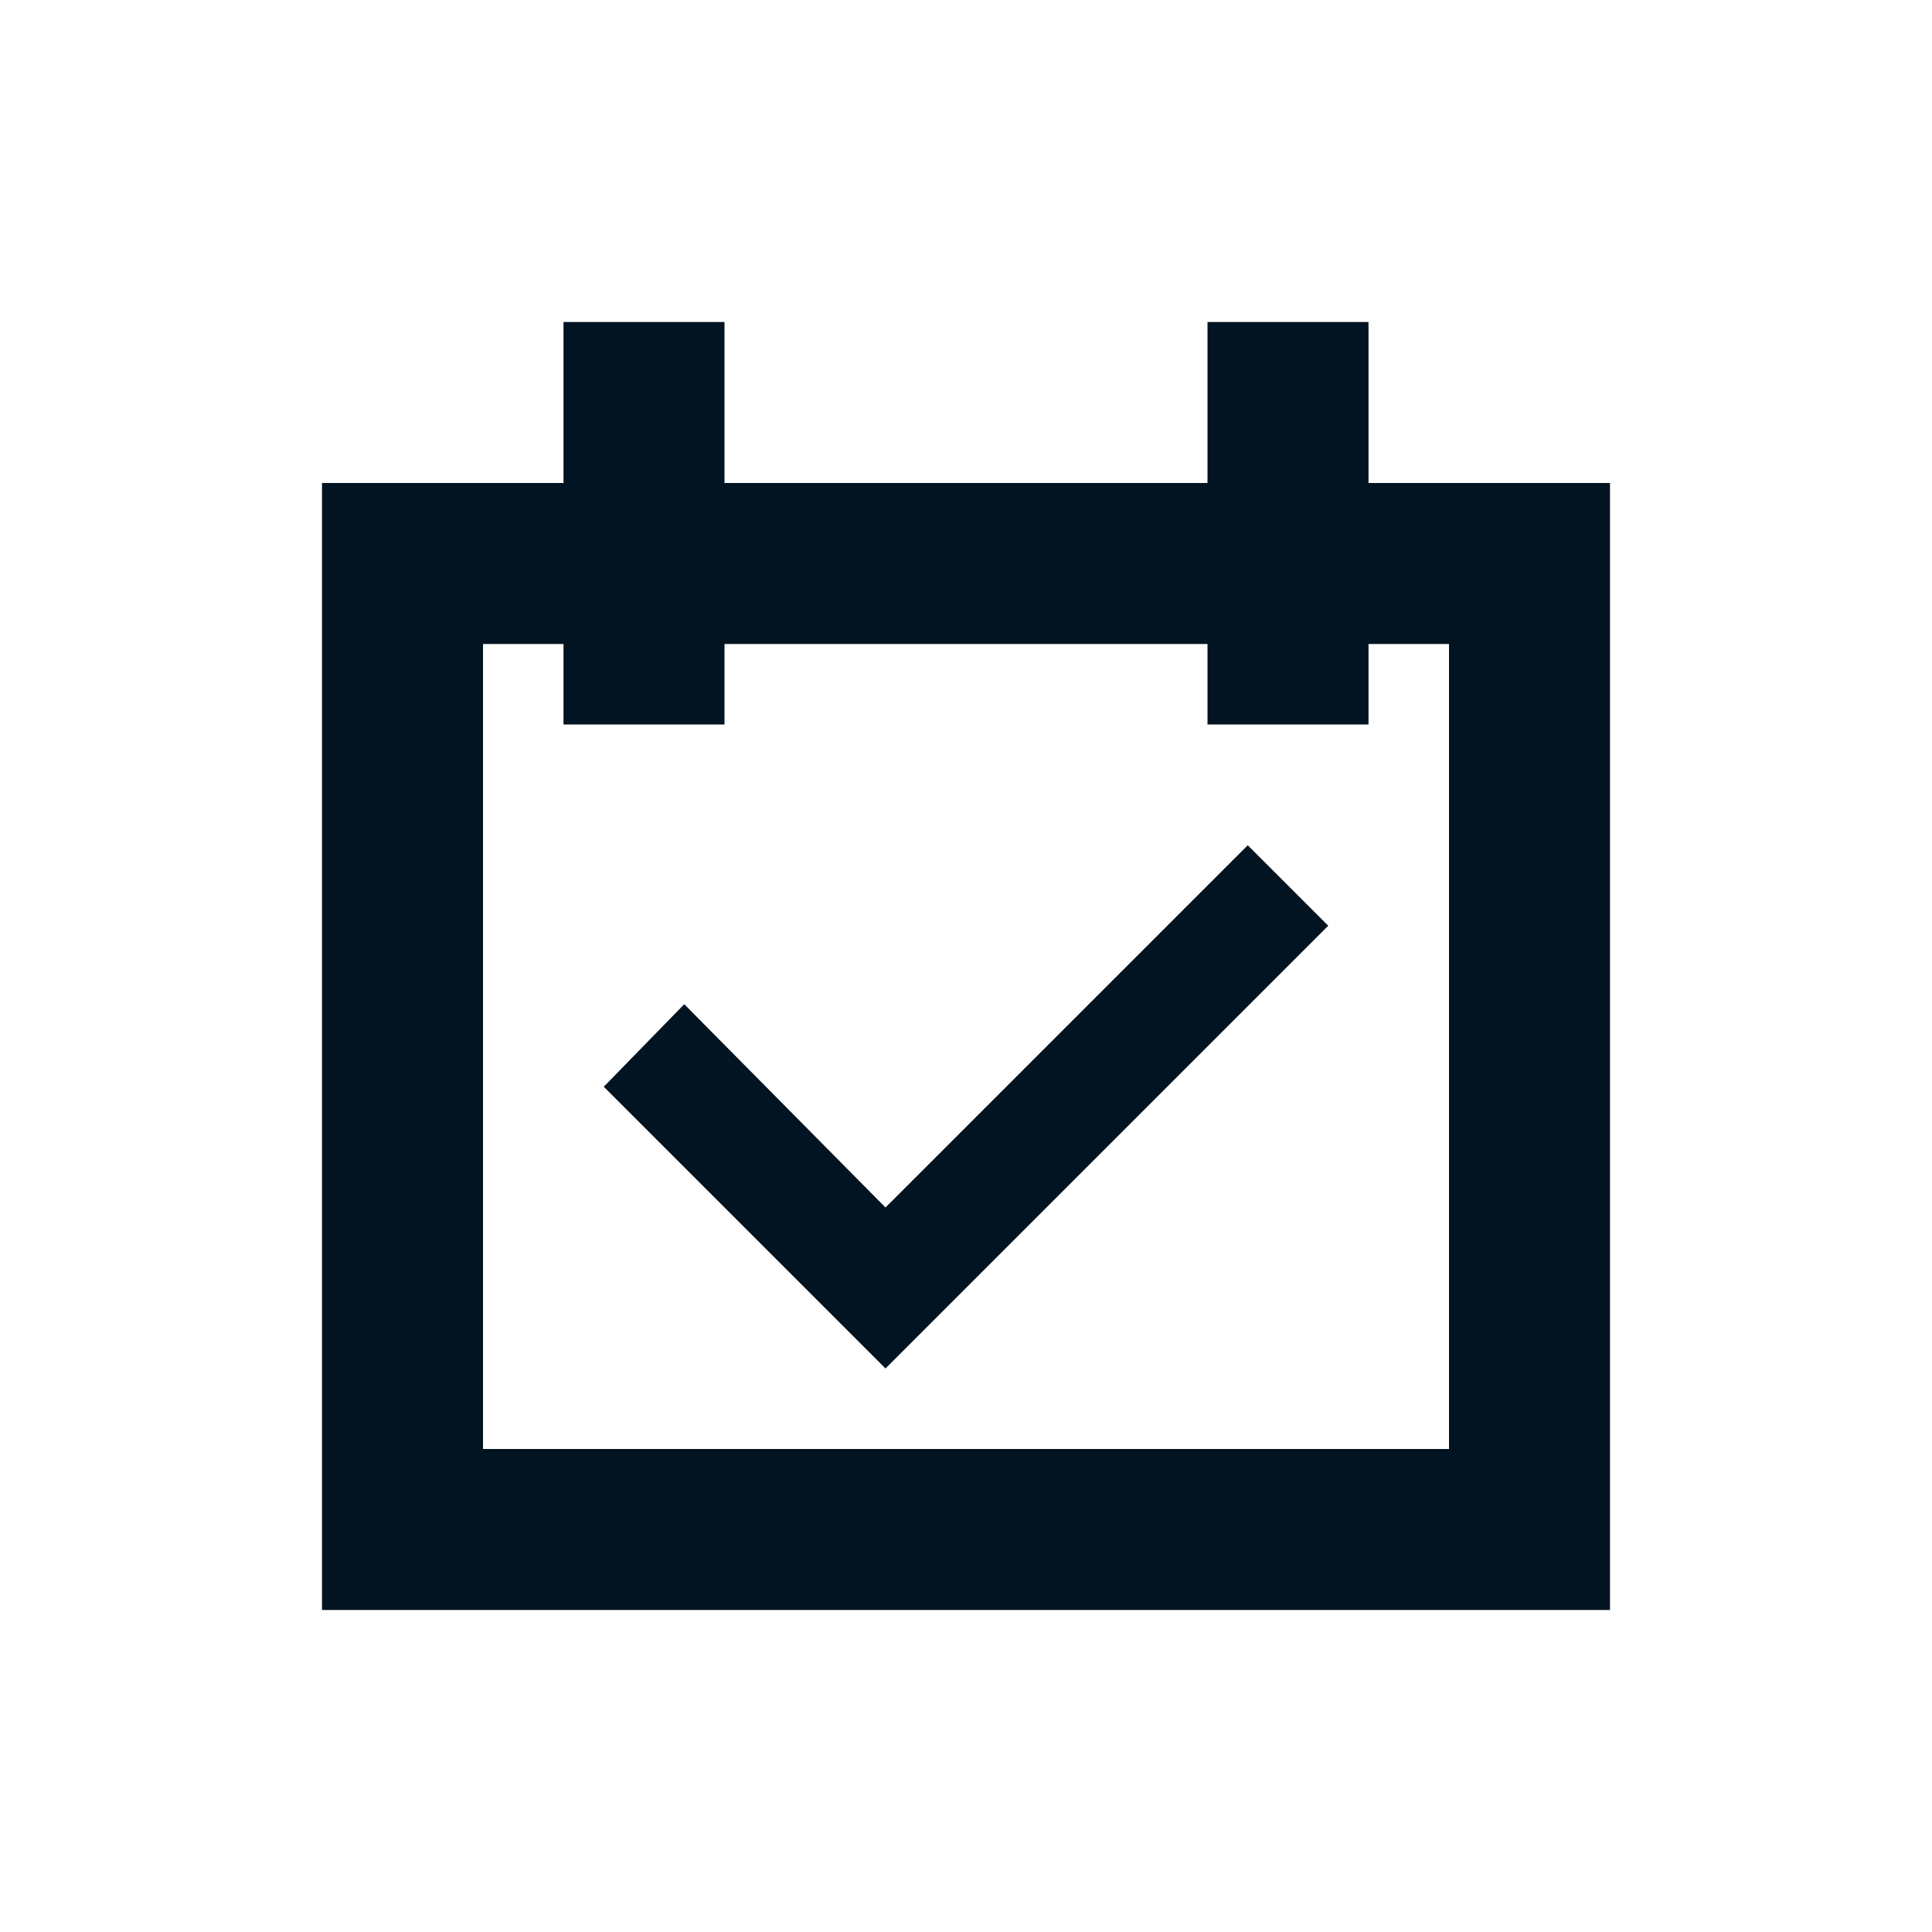 <svg width="18" height="18" viewBox="0 0 18 18" fill="none" xmlns="http://www.w3.org/2000/svg">
<path fill-rule="evenodd" clip-rule="evenodd" d="M12.375 8.625L8.25 12.75L5.625 10.125L6.375 9.356L8.25 11.25L11.625 7.875L12.375 8.625Z" fill="#021321"/>
<path fill-rule="evenodd" clip-rule="evenodd" d="M13.5 6H4.5V13.5H13.5V6ZM3 4.5H15V15H3V4.5Z" fill="#021321"/>
<rect x="5.25" y="3" width="1.5" height="3.75" fill="#021321"/>
<rect x="11.25" y="3" width="1.5" height="3.75" fill="#021321"/>
</svg>
